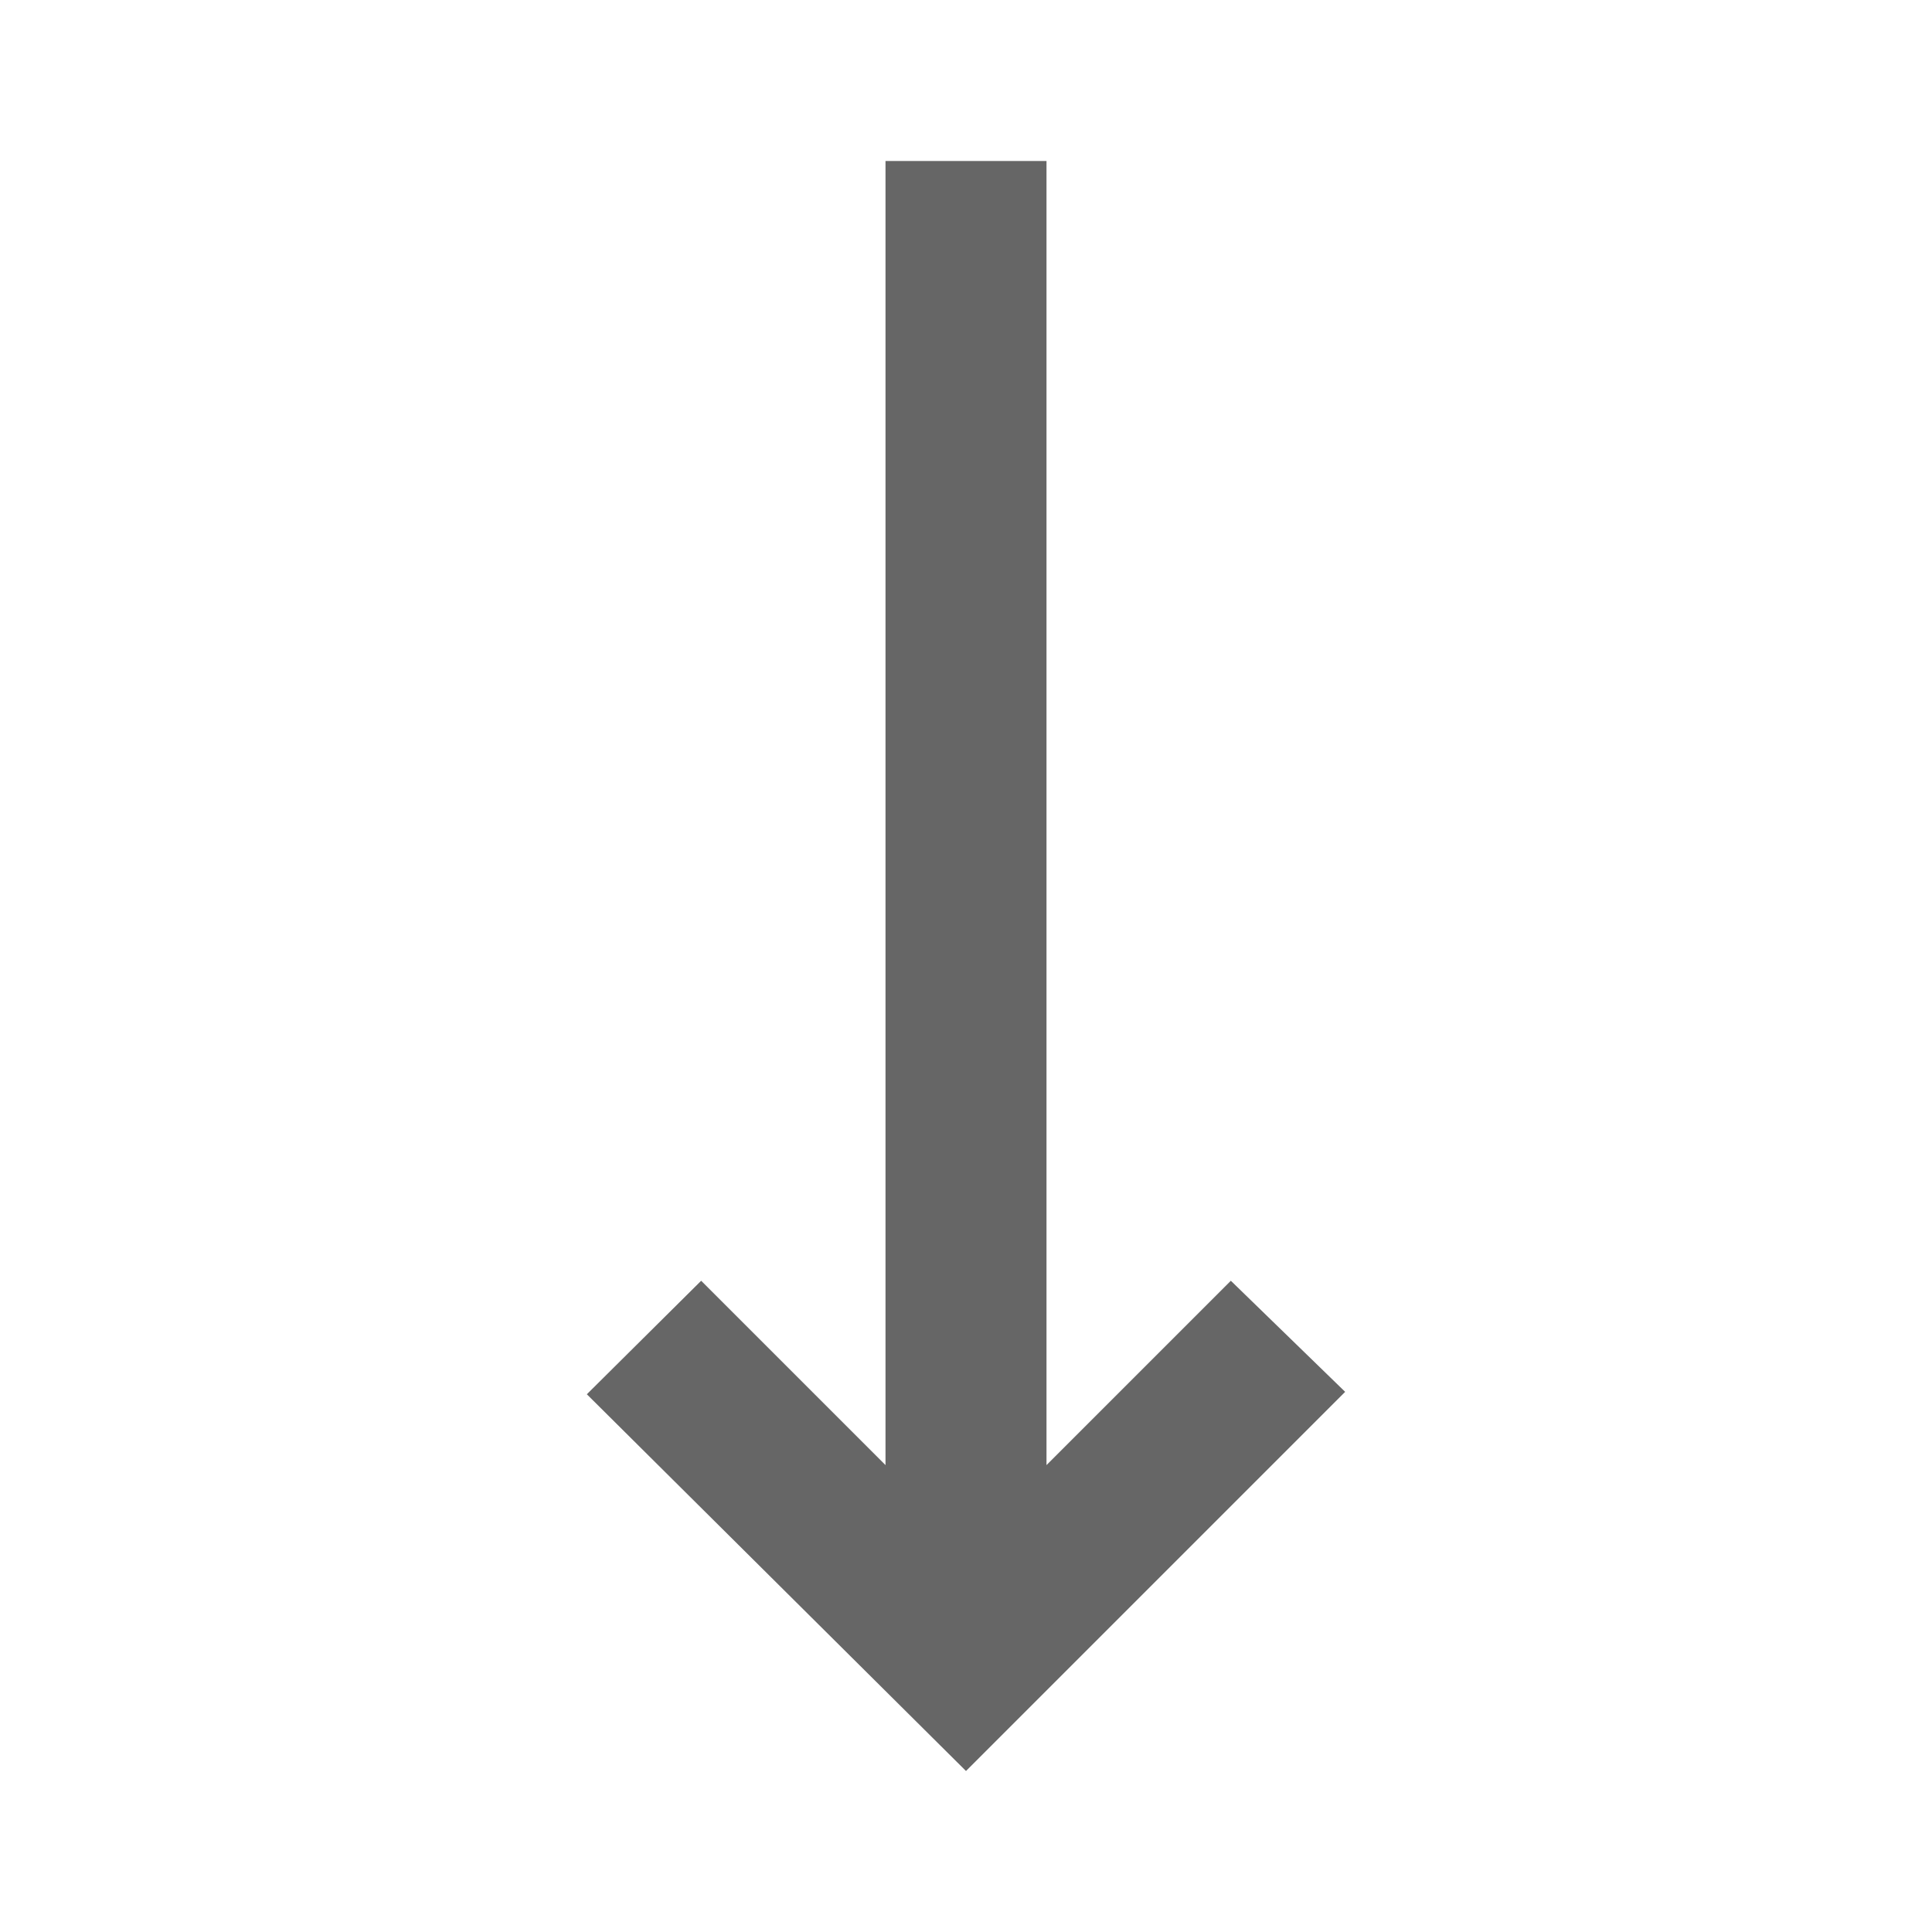 <svg width="24" height="24" viewBox="0 0 24 24" fill="none" xmlns="http://www.w3.org/2000/svg">
<path d="M15.29 15.91L13 18.2V2H11V18.2L8.71 15.91L7.29 17.32L12 22L16.71 17.29L15.29 15.91Z" fill="#666666"/>
</svg>
